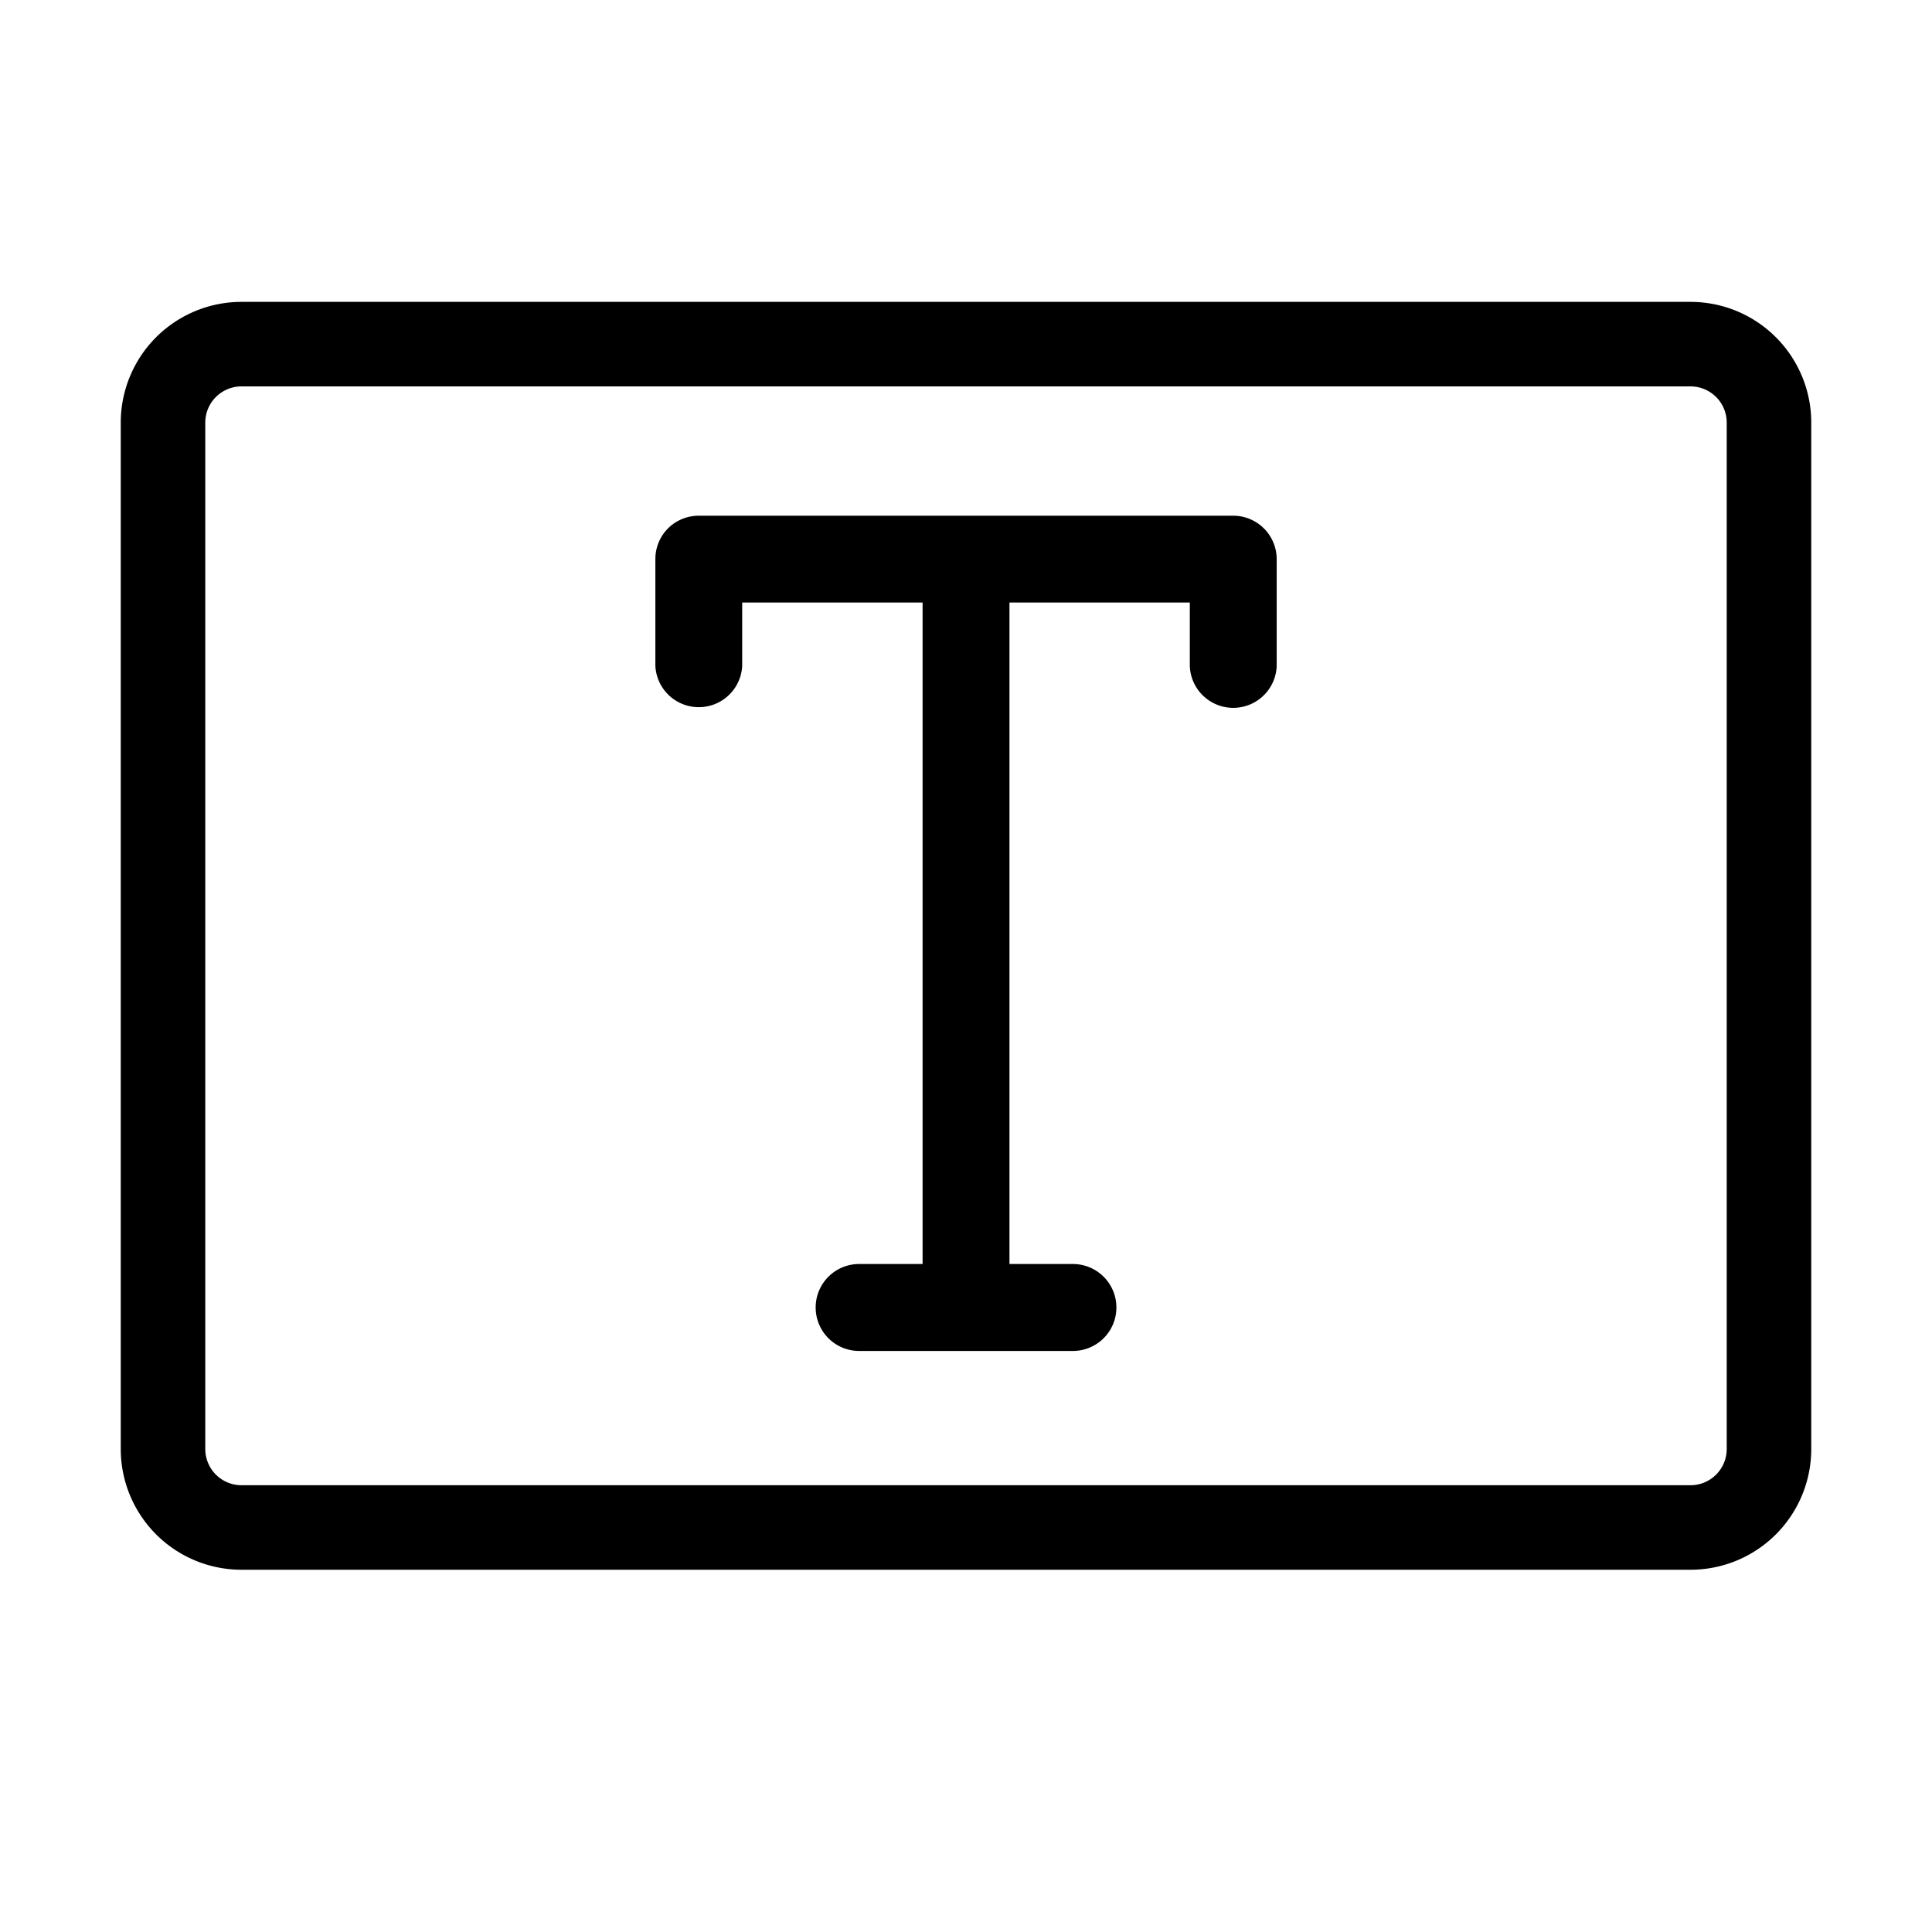 <svg xmlns="http://www.w3.org/2000/svg" width="32" height="32" viewBox="0 0 32 32">
  <path fill-rule="evenodd" d="M11.064 8.752a.72.72 0 01.509-.21h8.854a.72.72 0 01.719.719v1.77a.72.72 0 01-1.439 0V9.98H16.72v10.956h1.051a.72.72 0 010 1.44H14.23a.72.72 0 010-1.44h1.051V9.98h-2.988v1.051a.72.72 0 01-1.438 0v-1.77a.72.72 0 01.21-.51z" clip-rule="evenodd"/>
  <path fill-rule="evenodd" d="M28 6.4H4a.6.6 0 00-.6.6v17a.6.6 0 00.6.6h24a.6.6 0 00.6-.6V7a.6.6 0 00-.6-.6zM4 5a2 2 0 00-2 2v17a2 2 0 002 2h24a2 2 0 002-2V7a2 2 0 00-2-2H4z" clip-rule="evenodd"/>
</svg>

